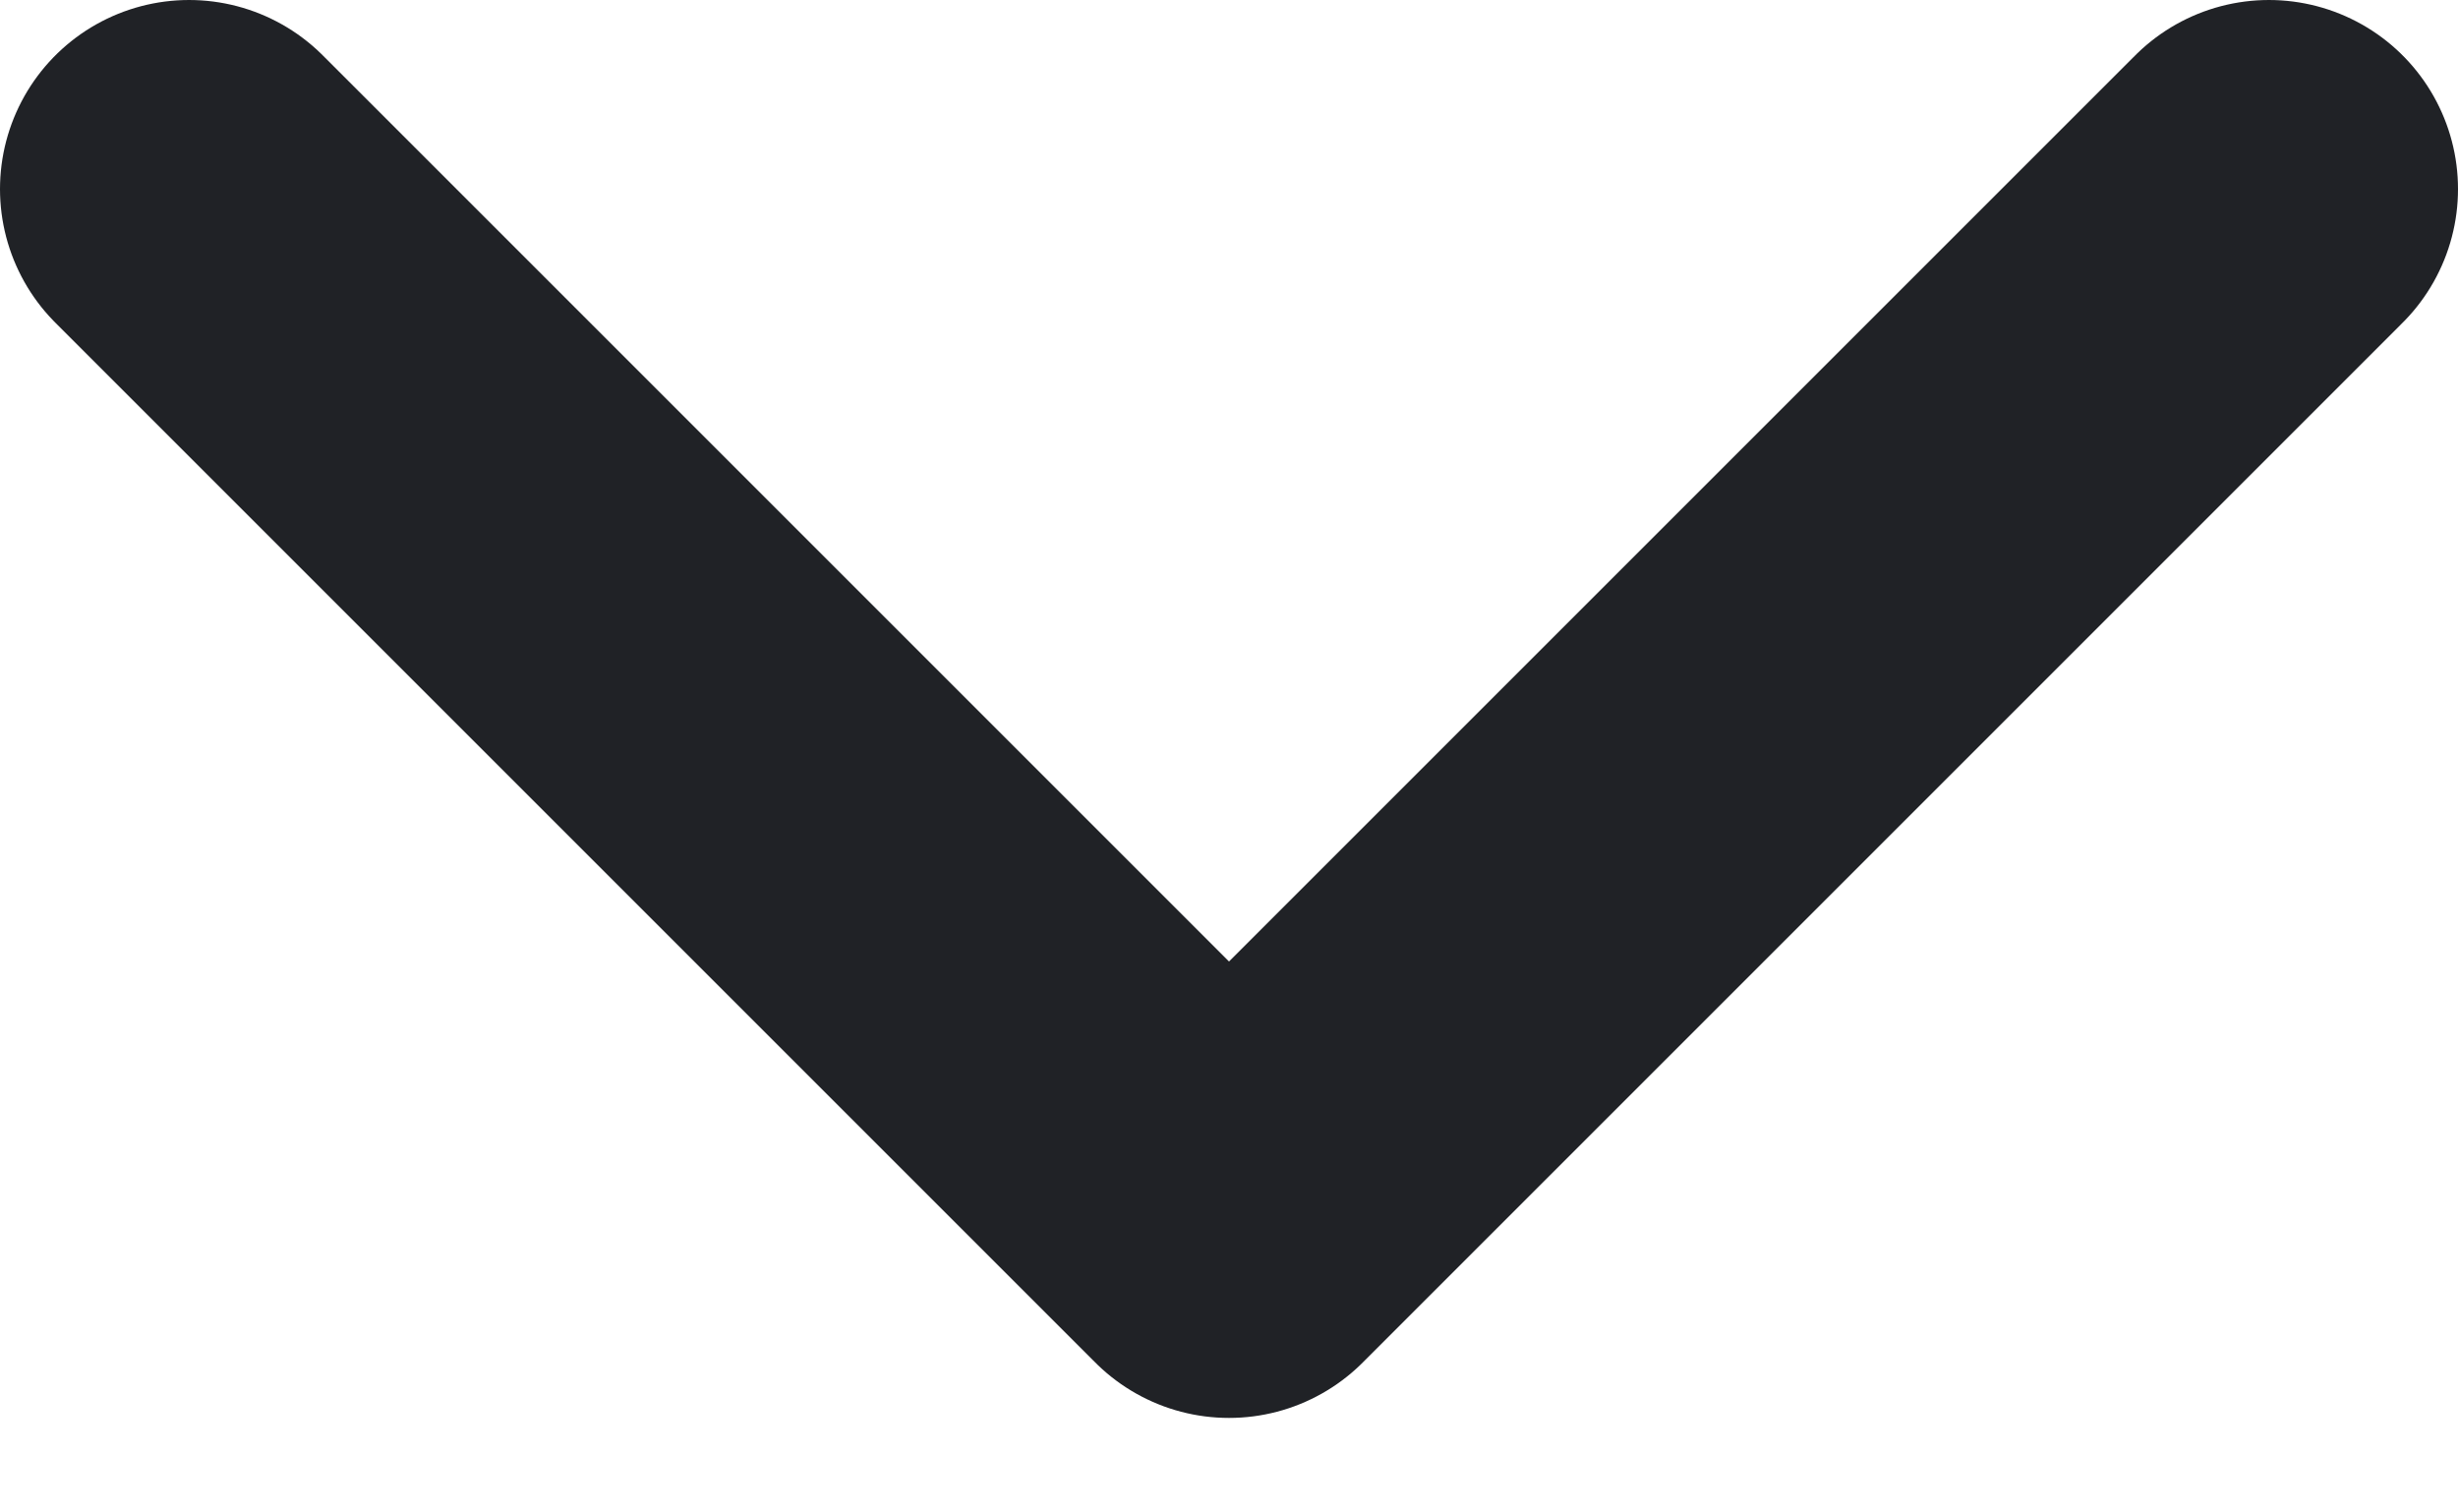 <svg fill="none" height="8" viewBox="0 0 13 8" width="13" xmlns="http://www.w3.org/2000/svg">
    <path d="M1 1L6.5 6.5L12 1" stroke="#202226" stroke-linecap="round" stroke-linejoin="round"
        stroke-width="2" />
</svg>
